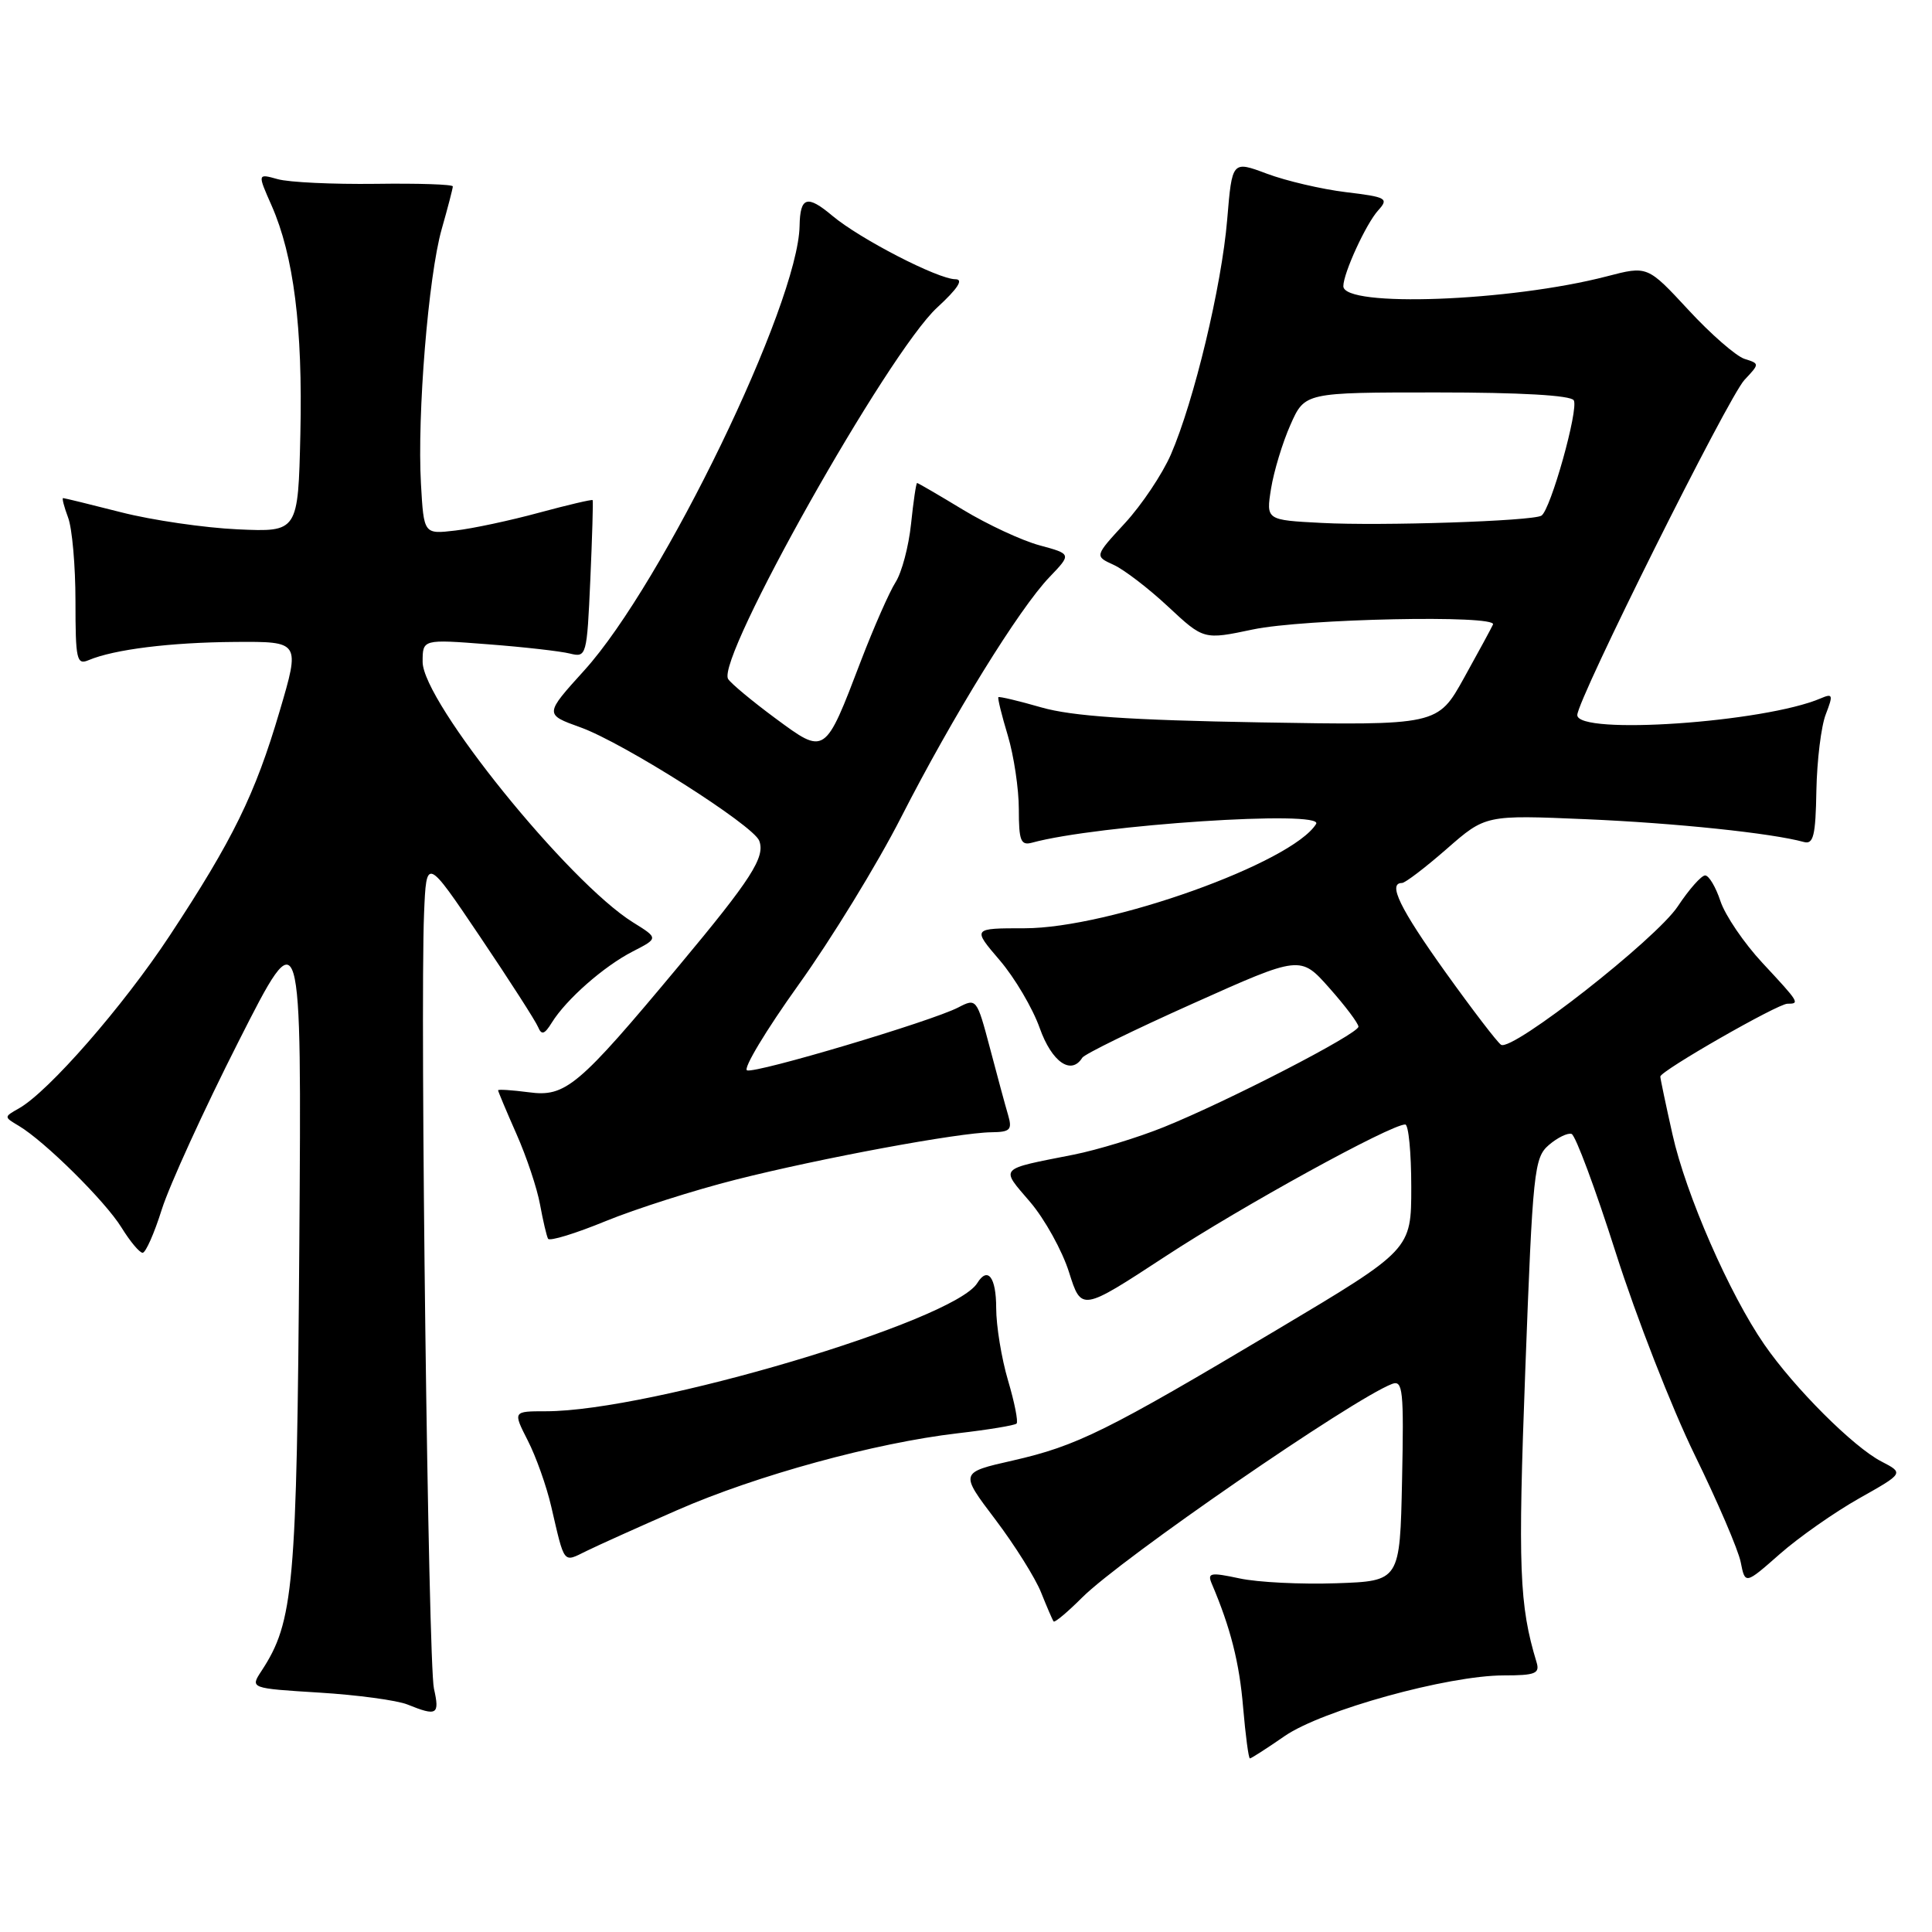 <?xml version="1.0" encoding="UTF-8" standalone="no"?>
<!DOCTYPE svg PUBLIC "-//W3C//DTD SVG 1.1//EN" "http://www.w3.org/Graphics/SVG/1.1/DTD/svg11.dtd" >
<svg xmlns="http://www.w3.org/2000/svg" xmlns:xlink="http://www.w3.org/1999/xlink" version="1.1" viewBox="0 0 256 256">
 <g >
 <path fill="currentColor"
d=" M 170.22 230.04 C 175.19 226.61 191.85 222.00 199.27 222.00 C 203.44 222.00 204.06 221.75 203.60 220.25 C 201.31 212.69 201.12 207.81 202.11 181.50 C 203.10 155.11 203.28 153.40 205.23 151.72 C 206.37 150.74 207.73 150.08 208.24 150.25 C 208.76 150.42 211.40 157.52 214.11 166.03 C 216.82 174.54 221.52 186.56 224.54 192.75 C 227.57 198.94 230.32 205.34 230.65 206.98 C 231.24 209.96 231.24 209.96 235.83 205.92 C 238.35 203.70 243.09 200.38 246.35 198.54 C 252.28 195.20 252.28 195.20 249.29 193.65 C 245.59 191.74 237.78 183.94 233.79 178.17 C 229.16 171.48 223.38 158.26 221.61 150.30 C 220.72 146.34 220.00 142.90 220.00 142.65 C 220.00 141.91 235.56 133.00 236.84 133.00 C 238.52 133.00 238.43 132.85 233.55 127.61 C 231.10 124.98 228.59 121.29 227.97 119.41 C 227.35 117.54 226.44 116.00 225.94 116.00 C 225.44 116.00 223.81 117.84 222.32 120.09 C 219.45 124.43 200.39 139.36 198.90 138.44 C 198.42 138.14 195.10 133.80 191.51 128.79 C 185.49 120.37 183.85 117.00 185.77 117.00 C 186.19 117.00 188.85 114.97 191.69 112.49 C 196.84 107.98 196.84 107.98 210.17 108.55 C 222.06 109.06 234.74 110.39 239.03 111.57 C 240.29 111.92 240.58 110.72 240.68 104.75 C 240.76 100.76 241.31 96.21 241.93 94.64 C 242.92 92.07 242.86 91.85 241.27 92.53 C 233.83 95.73 209.00 97.44 209.00 94.75 C 209.00 92.70 228.97 52.68 231.15 50.34 C 233.17 48.19 233.17 48.19 231.15 47.55 C 230.04 47.19 226.69 44.28 223.72 41.06 C 218.30 35.21 218.30 35.21 212.90 36.62 C 200.08 39.95 178.00 40.77 178.00 37.92 C 178.00 36.20 181.01 29.64 182.62 27.87 C 184.05 26.29 183.74 26.11 178.33 25.46 C 175.12 25.07 170.42 23.97 167.88 23.02 C 163.26 21.29 163.26 21.29 162.61 29.09 C 161.88 37.89 158.22 53.14 155.15 60.22 C 154.02 62.82 151.28 66.91 149.06 69.32 C 145.03 73.69 145.03 73.69 147.55 74.84 C 148.94 75.47 152.20 77.97 154.79 80.39 C 159.50 84.78 159.50 84.78 166.00 83.41 C 172.79 81.98 198.41 81.45 197.83 82.75 C 197.65 83.16 195.93 86.34 194.00 89.81 C 190.50 96.12 190.50 96.12 167.00 95.72 C 149.62 95.42 142.07 94.90 138.00 93.74 C 134.98 92.87 132.41 92.26 132.29 92.38 C 132.17 92.50 132.73 94.78 133.54 97.46 C 134.34 100.13 135.00 104.53 135.00 107.23 C 135.00 111.42 135.26 112.06 136.75 111.66 C 145.40 109.29 175.55 107.30 174.39 109.18 C 171.21 114.33 146.97 123.00 135.76 123.00 C 128.84 123.00 128.84 123.00 132.46 127.23 C 134.45 129.55 136.84 133.60 137.77 136.23 C 139.37 140.73 141.94 142.52 143.41 140.15 C 143.70 139.68 150.32 136.44 158.12 132.95 C 172.31 126.59 172.31 126.59 176.15 130.92 C 178.27 133.31 180.00 135.61 180.00 136.04 C 180.00 136.99 162.79 145.88 154.25 149.33 C 150.82 150.72 145.42 152.37 142.25 153.00 C 132.19 154.99 132.53 154.63 136.49 159.26 C 138.43 161.53 140.75 165.72 141.65 168.57 C 143.29 173.76 143.29 173.76 154.40 166.49 C 164.52 159.85 184.26 149.00 186.20 149.00 C 186.64 149.00 187.00 152.73 187.00 157.29 C 187.00 165.59 187.00 165.59 169.25 176.17 C 146.59 189.67 142.73 191.58 134.19 193.53 C 127.17 195.12 127.17 195.12 131.87 201.32 C 134.45 204.73 137.19 209.10 137.95 211.01 C 138.72 212.93 139.46 214.66 139.61 214.85 C 139.75 215.04 141.45 213.62 143.38 211.69 C 148.52 206.54 179.22 185.39 184.45 183.38 C 185.89 182.83 186.03 184.20 185.78 196.13 C 185.50 209.50 185.50 209.50 177.07 209.79 C 172.44 209.95 166.67 209.67 164.26 209.15 C 160.37 208.32 159.95 208.40 160.57 209.86 C 163.05 215.68 164.23 220.32 164.72 226.24 C 165.04 229.96 165.44 233.00 165.62 233.00 C 165.79 233.00 167.87 231.67 170.22 230.04 Z  M 57.50 223.75 C 56.74 220.40 55.65 134.31 56.19 121.04 C 56.50 113.57 56.50 113.57 63.61 124.12 C 67.52 129.92 70.98 135.31 71.30 136.09 C 71.76 137.19 72.15 137.07 73.12 135.50 C 75.03 132.42 79.99 128.06 83.81 126.09 C 87.26 124.32 87.26 124.32 83.88 122.22 C 75.29 116.87 56.00 92.98 56.00 87.70 C 56.00 84.70 56.00 84.70 64.64 85.37 C 69.40 85.73 74.29 86.29 75.52 86.60 C 77.71 87.14 77.77 86.93 78.22 76.83 C 78.47 71.15 78.61 66.40 78.53 66.27 C 78.45 66.15 75.26 66.90 71.44 67.93 C 67.62 68.97 62.62 70.04 60.33 70.30 C 56.16 70.79 56.16 70.79 55.78 64.14 C 55.26 55.00 56.76 36.57 58.53 30.35 C 59.34 27.51 60.00 24.97 60.00 24.70 C 60.00 24.43 55.39 24.28 49.75 24.36 C 44.11 24.43 38.29 24.16 36.80 23.74 C 34.11 22.99 34.11 22.99 35.99 27.24 C 38.92 33.90 40.12 43.38 39.80 57.50 C 39.50 70.50 39.50 70.50 31.50 70.14 C 27.10 69.94 20.17 68.93 16.09 67.89 C 12.01 66.85 8.54 66.00 8.36 66.00 C 8.19 66.00 8.49 67.15 9.02 68.57 C 9.56 69.98 10.00 74.97 10.00 79.67 C 10.00 87.42 10.16 88.15 11.75 87.47 C 15.12 86.05 22.57 85.12 31.14 85.06 C 39.78 85.00 39.78 85.00 37.05 94.25 C 33.81 105.26 30.85 111.29 22.47 124.00 C 16.31 133.34 6.43 144.66 2.50 146.87 C 0.51 148.00 0.50 148.00 2.49 149.18 C 5.93 151.23 13.93 159.15 16.09 162.64 C 17.23 164.49 18.49 166.00 18.90 166.00 C 19.30 166.00 20.45 163.41 21.44 160.25 C 22.44 157.09 27.01 147.07 31.61 138.00 C 39.97 121.50 39.97 121.50 39.66 165.00 C 39.33 210.37 38.93 214.88 34.64 221.42 C 33.14 223.71 33.14 223.71 42.32 224.28 C 47.37 224.59 52.62 225.30 54.00 225.86 C 57.91 227.44 58.28 227.22 57.50 223.75 Z  M 89.76 200.09 C 100.26 195.49 115.96 191.19 126.88 189.92 C 130.94 189.45 134.46 188.87 134.70 188.63 C 134.94 188.39 134.43 185.82 133.57 182.92 C 132.71 180.01 132.00 175.69 132.00 173.32 C 132.00 169.23 130.88 167.77 129.49 170.02 C 126.37 175.06 86.18 187.00 72.34 187.00 C 67.96 187.00 67.96 187.00 69.93 190.87 C 71.02 192.99 72.42 196.93 73.04 199.62 C 74.85 207.40 74.58 207.05 77.70 205.52 C 79.24 204.76 84.67 202.32 89.76 200.09 Z  M 97.50 156.31 C 108.71 153.47 127.01 150.08 131.37 150.03 C 133.86 150.00 134.15 149.71 133.58 147.75 C 133.21 146.51 132.13 142.51 131.17 138.86 C 129.43 132.30 129.38 132.24 126.96 133.50 C 123.39 135.34 100.23 142.24 98.99 141.83 C 98.42 141.64 101.48 136.54 105.81 130.49 C 110.14 124.45 116.25 114.48 119.38 108.34 C 126.23 94.92 135.06 80.63 139.07 76.46 C 141.99 73.41 141.99 73.41 137.75 72.26 C 135.41 71.63 130.86 69.51 127.63 67.56 C 124.40 65.60 121.65 64.00 121.52 64.00 C 121.39 64.00 121.03 66.43 120.72 69.41 C 120.41 72.39 119.49 75.87 118.66 77.16 C 117.84 78.45 115.78 83.13 114.08 87.56 C 109.28 100.14 109.37 100.07 102.73 95.17 C 99.66 92.90 96.85 90.56 96.48 89.97 C 94.84 87.31 117.65 46.75 124.18 40.75 C 126.92 38.23 127.71 37.00 126.60 37.00 C 124.30 37.00 113.93 31.65 110.29 28.59 C 106.95 25.78 106.02 26.07 105.95 29.92 C 105.77 40.28 87.84 77.32 77.43 88.82 C 72.14 94.66 72.14 94.66 76.92 96.38 C 82.60 98.42 99.81 109.34 100.60 111.40 C 101.43 113.56 99.57 116.46 89.94 128.00 C 76.60 144.00 74.95 145.39 70.06 144.73 C 67.83 144.44 66.00 144.32 66.00 144.47 C 66.00 144.62 67.09 147.22 68.43 150.25 C 69.77 153.27 71.18 157.49 71.56 159.62 C 71.95 161.75 72.43 163.79 72.62 164.14 C 72.82 164.50 76.25 163.45 80.24 161.81 C 84.23 160.18 92.00 157.70 97.50 156.31 Z  M 175.13 69.29 C 167.76 68.91 167.76 68.91 168.42 64.75 C 168.79 62.46 169.94 58.65 170.99 56.29 C 172.89 52.00 172.89 52.00 190.38 52.00 C 201.44 52.00 208.12 52.38 208.53 53.04 C 209.22 54.17 205.45 67.62 204.24 68.33 C 203.02 69.05 183.02 69.71 175.13 69.29 Z "/>
</g>
</svg>